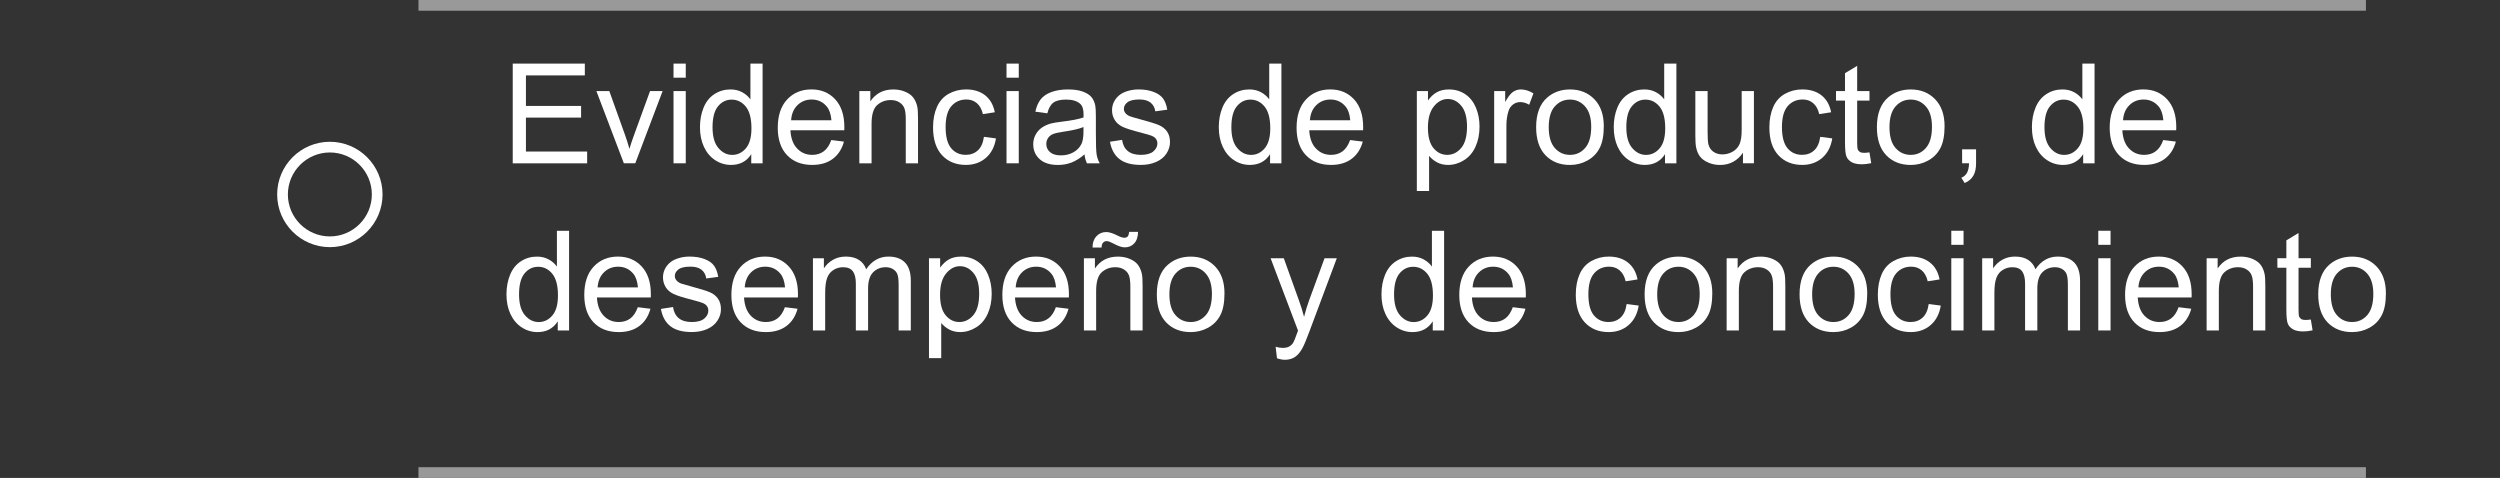 <?xml version="1.0" encoding="utf-8"?>
<!-- Generator: Adobe Illustrator 16.0.0, SVG Export Plug-In . SVG Version: 6.00 Build 0)  -->
<!DOCTYPE svg PUBLIC "-//W3C//DTD SVG 1.1//EN" "http://www.w3.org/Graphics/SVG/1.1/DTD/svg11.dtd">
<svg version="1.1" id="Capa_1" xmlns="http://www.w3.org/2000/svg" xmlns:xlink="http://www.w3.org/1999/xlink" x="0px" y="0px"
	 width="233.32px" height="44.603px" viewBox="0 0 233.32 44.603" enable-background="new 0 0 233.32 44.603" xml:space="preserve">
<rect x="0" y="0" width="233.32" height="44.603" fill="#333333" stroke="none"/>
<g opacity="0.5">
	<rect x="39.055" fill="#FFFFFF" width="181.751" height="1"/>
</g>
<g opacity="0.5">
	<rect x="39.055" y="43.603" fill="#FFFFFF" width="181.751" height="1"/>
</g>
<g>
	<path fill="#FFFFFF" d="M47.852,15.24V5.936h6.729v1.098h-5.497v2.852h5.148v1.092h-5.148v3.166h5.713v1.1h-6.945V15.24z"/>
	<path fill="#FFFFFF" d="M58.224,15.24L55.66,8.5h1.206l1.447,4.037c0.157,0.436,0.3,0.889,0.432,1.357
		c0.102-0.354,0.243-0.783,0.425-1.281L60.667,8.5h1.174l-2.552,6.74H58.224z"/>
	<path fill="#FFFFFF" d="M62.858,7.25V5.936H64V7.25H62.858z M62.858,15.24V8.5H64v6.74H62.858z"/>
	<path fill="#FFFFFF" d="M70.113,15.24v-0.85c-0.427,0.668-1.056,1.002-1.885,1.002c-0.538,0-1.031-0.148-1.482-0.443
		c-0.45-0.297-0.8-0.711-1.047-1.24c-0.248-0.531-0.372-1.143-0.372-1.832c0-0.674,0.112-1.283,0.336-1.83
		c0.224-0.549,0.561-0.969,1.009-1.262c0.449-0.291,0.95-0.438,1.504-0.438c0.406,0,0.768,0.086,1.085,0.256
		c0.317,0.172,0.576,0.396,0.774,0.67V5.936h1.136v9.305H70.113L70.113,15.24z M66.5,11.877c0,0.863,0.182,1.51,0.546,1.936
		c0.364,0.428,0.793,0.643,1.289,0.643c0.5,0,0.923-0.203,1.273-0.611c0.349-0.408,0.523-1.031,0.523-1.869
		c0-0.924-0.178-1.6-0.533-2.031s-0.793-0.648-1.314-0.648c-0.508,0-0.932,0.209-1.273,0.623C66.672,10.33,66.5,10.984,66.5,11.877z
		"/>
	<path fill="#FFFFFF" d="M77.583,13.07l1.181,0.146c-0.186,0.688-0.531,1.225-1.035,1.604c-0.504,0.381-1.147,0.572-1.93,0.572
		c-0.986,0-1.768-0.305-2.345-0.912c-0.578-0.605-0.867-1.459-0.867-2.555c0-1.133,0.292-2.016,0.876-2.641
		c0.584-0.627,1.341-0.939,2.272-0.939c0.901,0,1.638,0.307,2.209,0.92c0.571,0.615,0.857,1.479,0.857,2.59
		c0,0.068-0.002,0.17-0.006,0.305h-5.027c0.042,0.742,0.252,1.311,0.628,1.701c0.376,0.396,0.846,0.592,1.409,0.592
		c0.419,0,0.776-0.109,1.073-0.33C77.176,13.902,77.411,13.553,77.583,13.07z M73.833,11.223h3.764
		c-0.051-0.566-0.195-0.992-0.432-1.275c-0.364-0.439-0.836-0.66-1.416-0.66c-0.525,0-0.966,0.178-1.324,0.527
		C74.069,10.166,73.871,10.635,73.833,11.223z"/>
	<path fill="#FFFFFF" d="M80.2,15.24V8.5h1.028v0.959c0.495-0.74,1.21-1.111,2.146-1.111c0.406,0,0.78,0.074,1.12,0.219
		c0.341,0.146,0.596,0.338,0.765,0.574c0.169,0.238,0.288,0.52,0.355,0.846c0.042,0.211,0.063,0.582,0.063,1.109v4.146h-1.143
		v-4.102c0-0.465-0.044-0.813-0.133-1.043c-0.089-0.232-0.247-0.416-0.473-0.553c-0.227-0.139-0.492-0.207-0.797-0.207
		c-0.487,0-0.907,0.154-1.26,0.463c-0.354,0.311-0.53,0.896-0.53,1.76v3.682H80.2V15.24z"/>
	<path fill="#FFFFFF" d="M91.828,12.771l1.124,0.146c-0.123,0.773-0.437,1.381-0.943,1.818c-0.505,0.438-1.126,0.656-1.863,0.656
		c-0.922,0-1.664-0.301-2.225-0.904s-0.841-1.467-0.841-2.592c0-0.729,0.121-1.365,0.362-1.912c0.241-0.545,0.608-0.955,1.101-1.229
		c0.493-0.271,1.03-0.408,1.609-0.408c0.732,0,1.331,0.186,1.796,0.555c0.465,0.371,0.764,0.896,0.895,1.578l-1.111,0.172
		c-0.106-0.453-0.293-0.795-0.562-1.021c-0.269-0.23-0.593-0.344-0.974-0.344c-0.576,0-1.043,0.205-1.403,0.619
		c-0.36,0.412-0.54,1.064-0.54,1.957c0,0.906,0.173,1.564,0.521,1.975c0.347,0.412,0.8,0.615,1.358,0.615
		c0.449,0,0.823-0.137,1.124-0.412C91.557,13.768,91.748,13.344,91.828,12.771z"/>
	<path fill="#FFFFFF" d="M93.936,7.25V5.936h1.143V7.25H93.936z M93.936,15.24V8.5h1.143v6.74H93.936z"/>
	<path fill="#FFFFFF" d="M101.217,14.41c-0.423,0.359-0.831,0.613-1.222,0.762c-0.391,0.146-0.811,0.223-1.26,0.223
		c-0.741,0-1.31-0.182-1.708-0.543s-0.597-0.824-0.597-1.387c0-0.33,0.075-0.633,0.225-0.904c0.15-0.273,0.347-0.492,0.591-0.658
		c0.243-0.164,0.517-0.289,0.822-0.375c0.224-0.059,0.563-0.115,1.016-0.17c0.922-0.111,1.602-0.242,2.038-0.395
		c0.004-0.156,0.006-0.256,0.006-0.299c0-0.465-0.108-0.793-0.324-0.982c-0.292-0.258-0.726-0.389-1.301-0.389
		c-0.538,0-0.934,0.096-1.19,0.283c-0.256,0.188-0.446,0.521-0.568,1l-1.117-0.152c0.102-0.479,0.269-0.865,0.501-1.158
		c0.232-0.295,0.569-0.521,1.009-0.68s0.95-0.238,1.53-0.238c0.576,0,1.043,0.068,1.403,0.203c0.36,0.137,0.624,0.307,0.793,0.512
		s0.288,0.465,0.355,0.777c0.038,0.193,0.057,0.545,0.057,1.053v1.523c0,1.063,0.024,1.734,0.073,2.016
		c0.048,0.281,0.145,0.553,0.289,0.811h-1.193C101.326,15.004,101.25,14.727,101.217,14.41z M101.121,11.857
		c-0.415,0.17-1.037,0.314-1.866,0.434c-0.47,0.066-0.802,0.145-0.997,0.229c-0.195,0.084-0.345,0.209-0.451,0.371
		c-0.106,0.164-0.159,0.344-0.159,0.543c0,0.305,0.115,0.559,0.346,0.762c0.23,0.203,0.568,0.305,1.012,0.305
		c0.44,0,0.832-0.096,1.174-0.287c0.342-0.193,0.595-0.457,0.755-0.791c0.123-0.26,0.184-0.641,0.184-1.143v-0.422H101.121z"/>
	<path fill="#FFFFFF" d="M103.591,13.229l1.13-0.178c0.063,0.453,0.24,0.801,0.53,1.041c0.29,0.242,0.695,0.361,1.216,0.361
		c0.525,0,0.914-0.105,1.168-0.318c0.254-0.215,0.381-0.465,0.381-0.754c0-0.258-0.112-0.461-0.336-0.609
		c-0.157-0.102-0.546-0.229-1.168-0.387c-0.838-0.211-1.418-0.395-1.743-0.549c-0.323-0.154-0.569-0.367-0.736-0.643
		c-0.167-0.271-0.25-0.574-0.25-0.902c0-0.303,0.069-0.58,0.207-0.836c0.137-0.256,0.325-0.469,0.562-0.639
		c0.178-0.131,0.42-0.242,0.727-0.332c0.307-0.092,0.636-0.137,0.987-0.137c0.529,0,0.993,0.076,1.394,0.229
		c0.399,0.152,0.695,0.357,0.885,0.619c0.19,0.26,0.322,0.607,0.394,1.043l-1.117,0.152c-0.051-0.346-0.198-0.617-0.441-0.813
		c-0.244-0.193-0.587-0.293-1.032-0.293c-0.525,0-0.899,0.088-1.124,0.262c-0.224,0.174-0.336,0.377-0.336,0.607
		c0,0.148,0.046,0.283,0.14,0.4c0.093,0.123,0.239,0.225,0.438,0.305c0.114,0.043,0.451,0.141,1.009,0.293
		c0.808,0.215,1.372,0.393,1.692,0.529c0.319,0.139,0.57,0.338,0.752,0.6c0.182,0.264,0.273,0.588,0.273,0.979
		c0,0.381-0.111,0.74-0.333,1.076c-0.222,0.336-0.542,0.598-0.961,0.779c-0.419,0.186-0.893,0.277-1.422,0.277
		c-0.876,0-1.543-0.182-2.002-0.547C104.011,14.484,103.718,13.943,103.591,13.229z"/>
	<path fill="#FFFFFF" d="M118.533,15.24v-0.85c-0.427,0.668-1.057,1.002-1.885,1.002c-0.538,0-1.031-0.148-1.482-0.443
		c-0.45-0.297-0.8-0.711-1.047-1.24c-0.248-0.531-0.372-1.143-0.372-1.832c0-0.674,0.112-1.283,0.336-1.83
		c0.224-0.549,0.561-0.969,1.009-1.262c0.449-0.291,0.95-0.438,1.504-0.438c0.406,0,0.768,0.086,1.085,0.256
		c0.316,0.172,0.576,0.396,0.773,0.67V5.936h1.137v9.305H118.533L118.533,15.24z M114.921,11.877c0,0.863,0.182,1.51,0.546,1.936
		c0.364,0.428,0.793,0.643,1.289,0.643c0.5,0,0.923-0.203,1.273-0.611c0.349-0.408,0.523-1.031,0.523-1.869
		c0-0.924-0.179-1.6-0.533-2.031c-0.355-0.432-0.793-0.648-1.314-0.648c-0.508,0-0.932,0.209-1.273,0.623
		C115.092,10.33,114.921,10.984,114.921,11.877z"/>
	<path fill="#FFFFFF" d="M126.003,13.07l1.182,0.146c-0.187,0.688-0.531,1.225-1.035,1.604c-0.504,0.381-1.147,0.572-1.93,0.572
		c-0.986,0-1.769-0.305-2.346-0.912c-0.578-0.605-0.867-1.459-0.867-2.555c0-1.133,0.293-2.016,0.877-2.641
		c0.584-0.627,1.34-0.939,2.271-0.939c0.9,0,1.638,0.307,2.209,0.92c0.57,0.615,0.857,1.479,0.857,2.59
		c0,0.068-0.002,0.17-0.006,0.305h-5.027c0.042,0.742,0.252,1.311,0.628,1.701c0.376,0.396,0.846,0.592,1.409,0.592
		c0.418,0,0.775-0.109,1.072-0.33S125.831,13.553,126.003,13.07z M122.252,11.223h3.765c-0.051-0.566-0.195-0.992-0.433-1.275
		c-0.364-0.439-0.836-0.66-1.416-0.66c-0.524,0-0.966,0.178-1.323,0.527C122.489,10.166,122.291,10.635,122.252,11.223z"/>
	<path fill="#FFFFFF" d="M132.231,17.824V8.5h1.04v0.877c0.246-0.344,0.522-0.602,0.832-0.771c0.31-0.172,0.685-0.258,1.123-0.258
		c0.576,0,1.084,0.148,1.523,0.445c0.439,0.295,0.771,0.713,0.996,1.254c0.225,0.539,0.337,1.131,0.337,1.773
		c0,0.689-0.124,1.311-0.372,1.861c-0.246,0.553-0.605,0.977-1.078,1.27c-0.473,0.295-0.969,0.441-1.488,0.441
		c-0.381,0-0.723-0.08-1.024-0.24c-0.302-0.162-0.551-0.365-0.746-0.609v3.281H132.231z M133.265,11.908
		c0,0.867,0.177,1.51,0.526,1.924c0.351,0.414,0.776,0.621,1.276,0.621c0.508,0,0.941-0.215,1.305-0.645
		c0.361-0.43,0.542-1.094,0.542-1.996c0-0.859-0.177-1.502-0.53-1.93c-0.353-0.428-0.774-0.643-1.266-0.643
		c-0.486,0-0.918,0.229-1.293,0.684C133.454,10.381,133.265,11.041,133.265,11.908z"/>
	<path fill="#FFFFFF" d="M139.448,15.24V8.5h1.028v1.021c0.263-0.479,0.505-0.793,0.728-0.945c0.224-0.152,0.468-0.229,0.731-0.229
		c0.387,0,0.777,0.123,1.176,0.367l-0.395,1.061c-0.279-0.164-0.559-0.248-0.838-0.248c-0.25,0-0.475,0.076-0.673,0.227
		s-0.341,0.357-0.425,0.625c-0.127,0.406-0.191,0.852-0.191,1.334v3.527H139.448z"/>
	<path fill="#FFFFFF" d="M143.365,11.871c0-1.248,0.348-2.174,1.041-2.773c0.579-0.5,1.286-0.75,2.12-0.75
		c0.927,0,1.684,0.305,2.272,0.912c0.588,0.605,0.881,1.445,0.881,2.516c0,0.867-0.129,1.551-0.391,2.047
		c-0.26,0.498-0.639,0.885-1.135,1.158c-0.498,0.275-1.041,0.414-1.629,0.414c-0.943,0-1.707-0.303-2.289-0.908
		C143.656,13.881,143.365,13.01,143.365,11.871z M144.54,11.871c0,0.863,0.188,1.51,0.563,1.938c0.377,0.43,0.852,0.645,1.423,0.645
		c0.565,0,1.039-0.215,1.416-0.646c0.376-0.432,0.563-1.09,0.563-1.975c0-0.832-0.188-1.465-0.568-1.895
		c-0.379-0.43-0.85-0.645-1.411-0.645c-0.571,0-1.045,0.213-1.423,0.641C144.726,10.361,144.54,11.008,144.54,11.871z"/>
	<path fill="#FFFFFF" d="M155.392,15.24v-0.85c-0.426,0.668-1.055,1.002-1.885,1.002c-0.537,0-1.031-0.148-1.481-0.443
		c-0.451-0.297-0.8-0.711-1.048-1.24c-0.247-0.531-0.37-1.143-0.37-1.832c0-0.674,0.11-1.283,0.336-1.83
		c0.225-0.549,0.562-0.969,1.01-1.262c0.448-0.291,0.949-0.438,1.504-0.438c0.406,0,0.769,0.086,1.086,0.256
		c0.316,0.172,0.575,0.396,0.773,0.67V5.936h1.137v9.305H155.392L155.392,15.24z M151.782,11.877c0,0.863,0.183,1.51,0.546,1.936
		c0.364,0.428,0.794,0.643,1.288,0.643c0.5,0,0.924-0.203,1.272-0.611c0.35-0.408,0.523-1.031,0.523-1.869
		c0-0.924-0.178-1.6-0.533-2.031c-0.354-0.432-0.793-0.648-1.313-0.648c-0.509,0-0.933,0.209-1.271,0.623
		C151.952,10.33,151.782,10.984,151.782,11.877z"/>
	<path fill="#FFFFFF" d="M162.668,15.24v-0.988c-0.524,0.762-1.237,1.143-2.14,1.143c-0.396,0-0.77-0.076-1.114-0.229
		s-0.601-0.346-0.769-0.574c-0.168-0.23-0.284-0.516-0.353-0.85c-0.046-0.225-0.069-0.58-0.069-1.064V8.5h1.144v3.738
		c0,0.598,0.022,0.998,0.069,1.207c0.07,0.299,0.224,0.535,0.457,0.707c0.232,0.172,0.521,0.258,0.863,0.258
		c0.342,0,0.664-0.088,0.965-0.264c0.3-0.176,0.513-0.416,0.638-0.719s0.188-0.74,0.188-1.316V8.5h1.143v6.74H162.668z"/>
	<path fill="#FFFFFF" d="M169.88,12.771l1.122,0.146c-0.122,0.773-0.438,1.381-0.942,1.818c-0.506,0.438-1.127,0.656-1.862,0.656
		c-0.923,0-1.664-0.301-2.226-0.904s-0.84-1.467-0.84-2.592c0-0.729,0.119-1.365,0.36-1.912c0.241-0.545,0.608-0.955,1.103-1.229
		c0.492-0.271,1.028-0.408,1.608-0.408c0.731,0,1.33,0.186,1.796,0.555c0.467,0.371,0.764,0.896,0.896,1.578l-1.111,0.172
		c-0.105-0.453-0.293-0.795-0.563-1.021c-0.269-0.23-0.594-0.344-0.975-0.344c-0.574,0-1.043,0.205-1.402,0.619
		c-0.359,0.412-0.539,1.064-0.539,1.957c0,0.906,0.174,1.564,0.521,1.975c0.347,0.412,0.8,0.615,1.358,0.615
		c0.449,0,0.822-0.137,1.123-0.412C169.608,13.768,169.798,13.344,169.88,12.771z"/>
	<path fill="#FFFFFF" d="M174.474,14.219l0.164,1.01c-0.32,0.068-0.608,0.104-0.862,0.104c-0.414,0-0.736-0.066-0.966-0.197
		c-0.229-0.131-0.389-0.303-0.481-0.518s-0.139-0.664-0.139-1.35V9.389h-0.839V8.5h0.839V6.83l1.136-0.686V8.5h1.148v0.889h-1.148
		v3.939c0,0.326,0.021,0.537,0.061,0.631c0.041,0.092,0.105,0.166,0.196,0.223c0.093,0.055,0.222,0.082,0.392,0.082
		C174.099,14.264,174.267,14.25,174.474,14.219z"/>
	<path fill="#FFFFFF" d="M175.167,11.871c0-1.248,0.349-2.174,1.041-2.773c0.58-0.5,1.287-0.75,2.12-0.75
		c0.928,0,1.686,0.305,2.271,0.912c0.588,0.605,0.884,1.445,0.884,2.516c0,0.867-0.132,1.551-0.392,2.047
		c-0.26,0.498-0.639,0.885-1.137,1.158c-0.497,0.275-1.039,0.414-1.628,0.414c-0.944,0-1.706-0.303-2.288-0.908
		C175.458,13.881,175.167,13.01,175.167,11.871z M176.341,11.871c0,0.863,0.188,1.51,0.564,1.938
		c0.376,0.43,0.852,0.645,1.422,0.645c0.566,0,1.039-0.215,1.415-0.646c0.377-0.432,0.565-1.09,0.565-1.975
		c0-0.832-0.189-1.465-0.567-1.895c-0.379-0.43-0.851-0.645-1.413-0.645c-0.57,0-1.046,0.213-1.422,0.641
		S176.341,11.008,176.341,11.871z"/>
	<path fill="#FFFFFF" d="M183.12,15.24v-1.301h1.302v1.301c0,0.48-0.084,0.865-0.254,1.158c-0.169,0.295-0.438,0.521-0.806,0.684
		l-0.318-0.488c0.242-0.105,0.421-0.262,0.533-0.467c0.115-0.205,0.179-0.5,0.19-0.887H183.12z"/>
	<path fill="#FFFFFF" d="M194.418,15.24v-0.85c-0.427,0.668-1.055,1.002-1.885,1.002c-0.537,0-1.031-0.148-1.481-0.443
		c-0.451-0.297-0.799-0.711-1.047-1.24c-0.248-0.531-0.371-1.143-0.371-1.832c0-0.674,0.11-1.283,0.336-1.83
		c0.225-0.549,0.561-0.969,1.01-1.262c0.447-0.291,0.949-0.438,1.504-0.438c0.406,0,0.768,0.086,1.086,0.256
		c0.316,0.172,0.574,0.396,0.773,0.67V5.936h1.137v9.305H194.418L194.418,15.24z M190.806,11.877c0,0.863,0.183,1.51,0.547,1.936
		c0.363,0.428,0.794,0.643,1.287,0.643c0.5,0,0.925-0.203,1.273-0.611c0.35-0.408,0.523-1.031,0.523-1.869
		c0-0.924-0.178-1.6-0.533-2.031s-0.793-0.648-1.314-0.648c-0.508,0-0.932,0.209-1.271,0.623
		C190.976,10.33,190.806,10.984,190.806,11.877z"/>
	<path fill="#FFFFFF" d="M201.89,13.07l1.181,0.146c-0.187,0.688-0.531,1.225-1.035,1.604c-0.503,0.381-1.146,0.572-1.93,0.572
		c-0.985,0-1.769-0.305-2.347-0.912c-0.576-0.605-0.865-1.459-0.865-2.555c0-1.133,0.291-2.016,0.875-2.641
		c0.584-0.627,1.343-0.939,2.273-0.939c0.9,0,1.637,0.307,2.209,0.92c0.57,0.615,0.856,1.479,0.856,2.59
		c0,0.068-0.002,0.17-0.007,0.305h-5.027c0.043,0.742,0.252,1.311,0.629,1.701c0.377,0.396,0.846,0.592,1.409,0.592
		c0.419,0,0.776-0.109,1.073-0.33C201.482,13.904,201.718,13.553,201.89,13.07z M198.138,11.223h3.765
		c-0.052-0.566-0.195-0.992-0.433-1.275c-0.362-0.439-0.836-0.66-1.416-0.66c-0.523,0-0.965,0.178-1.321,0.527
		C198.375,10.166,198.177,10.635,198.138,11.223z"/>
	<path fill="#FFFFFF" d="M52.054,30.841V29.99c-0.427,0.67-1.056,1.004-1.885,1.004c-0.538,0-1.032-0.148-1.482-0.443
		c-0.451-0.297-0.8-0.711-1.048-1.242c-0.247-0.531-0.371-1.141-0.371-1.83c0-0.674,0.112-1.283,0.336-1.832
		c0.224-0.547,0.561-0.969,1.009-1.26c0.449-0.293,0.95-0.438,1.504-0.438c0.406,0,0.768,0.086,1.085,0.258s0.576,0.395,0.774,0.67
		v-3.34h1.136v9.307h-1.058V30.841z M48.442,27.478c0,0.863,0.182,1.508,0.546,1.938c0.364,0.426,0.793,0.641,1.289,0.641
		c0.5,0,0.924-0.205,1.272-0.613c0.35-0.408,0.524-1.031,0.524-1.869c0-0.922-0.178-1.6-0.533-2.031s-0.793-0.646-1.314-0.646
		c-0.508,0-0.932,0.207-1.272,0.621C48.613,25.931,48.442,26.585,48.442,27.478z"/>
	<path fill="#FFFFFF" d="M59.525,28.671l1.181,0.145c-0.186,0.691-0.531,1.227-1.035,1.607c-0.504,0.379-1.147,0.57-1.93,0.57
		c-0.986,0-1.768-0.305-2.346-0.91c-0.577-0.607-0.866-1.459-0.866-2.557c0-1.133,0.292-2.014,0.876-2.641
		c0.584-0.625,1.341-0.939,2.272-0.939c0.901,0,1.638,0.309,2.209,0.922s0.857,1.477,0.857,2.59c0,0.066-0.002,0.17-0.006,0.305
		h-5.027c0.042,0.74,0.252,1.307,0.628,1.701c0.376,0.393,0.846,0.59,1.409,0.59c0.419,0,0.776-0.109,1.073-0.33
		C59.117,29.505,59.352,29.152,59.525,28.671z M55.774,26.824h3.764c-0.051-0.566-0.195-0.992-0.432-1.275
		c-0.364-0.441-0.836-0.66-1.416-0.66c-0.525,0-0.966,0.176-1.323,0.525C56.01,25.765,55.812,26.234,55.774,26.824z"/>
	<path fill="#FFFFFF" d="M61.683,28.83l1.13-0.178c0.063,0.451,0.24,0.799,0.53,1.041c0.29,0.24,0.695,0.361,1.216,0.361
		c0.525,0,0.914-0.107,1.168-0.32c0.254-0.215,0.381-0.465,0.381-0.752c0-0.26-0.112-0.463-0.336-0.609
		c-0.157-0.102-0.546-0.23-1.168-0.389c-0.838-0.211-1.418-0.395-1.743-0.549c-0.323-0.154-0.569-0.367-0.736-0.641
		s-0.25-0.574-0.25-0.904c0-0.301,0.069-0.58,0.207-0.836c0.137-0.256,0.325-0.469,0.562-0.637c0.178-0.133,0.42-0.242,0.727-0.334
		s0.636-0.137,0.987-0.137c0.529,0,0.993,0.076,1.394,0.229c0.399,0.152,0.695,0.357,0.885,0.619c0.19,0.26,0.322,0.607,0.394,1.045
		l-1.117,0.15c-0.051-0.346-0.198-0.617-0.441-0.813c-0.244-0.193-0.587-0.291-1.032-0.291c-0.525,0-0.899,0.086-1.124,0.26
		c-0.224,0.174-0.336,0.377-0.336,0.609c0,0.146,0.046,0.281,0.14,0.398c0.093,0.123,0.239,0.227,0.438,0.307
		c0.114,0.041,0.451,0.139,1.009,0.291c0.808,0.217,1.372,0.393,1.692,0.529c0.319,0.139,0.57,0.338,0.752,0.602
		c0.182,0.262,0.273,0.588,0.273,0.977c0,0.381-0.111,0.74-0.333,1.076s-0.542,0.598-0.961,0.781s-0.893,0.275-1.422,0.275
		c-0.876,0-1.543-0.182-2.002-0.547C62.103,30.083,61.81,29.544,61.683,28.83z"/>
	<path fill="#FFFFFF" d="M73.255,28.671l1.181,0.145c-0.186,0.691-0.531,1.227-1.035,1.607c-0.504,0.379-1.147,0.57-1.93,0.57
		c-0.986,0-1.768-0.305-2.345-0.91c-0.578-0.607-0.867-1.459-0.867-2.557c0-1.133,0.292-2.014,0.876-2.641
		c0.584-0.625,1.341-0.939,2.272-0.939c0.901,0,1.638,0.309,2.209,0.922s0.857,1.477,0.857,2.59c0,0.066-0.002,0.17-0.006,0.305
		H69.44c0.042,0.74,0.252,1.307,0.628,1.701c0.376,0.393,0.846,0.59,1.409,0.59c0.419,0,0.776-0.109,1.073-0.33
		C72.847,29.505,73.082,29.152,73.255,28.671z M69.504,26.824h3.764c-0.051-0.566-0.195-0.992-0.432-1.275
		c-0.364-0.441-0.836-0.66-1.416-0.66c-0.525,0-0.966,0.176-1.324,0.525C69.74,25.765,69.542,26.234,69.504,26.824z"/>
	<path fill="#FFFFFF" d="M75.87,30.841v-6.74h1.022v0.945c0.211-0.33,0.493-0.596,0.844-0.797s0.751-0.303,1.2-0.303
		c0.5,0,0.909,0.105,1.228,0.313c0.32,0.207,0.545,0.498,0.676,0.869c0.533-0.787,1.227-1.182,2.082-1.182
		c0.668,0,1.183,0.188,1.542,0.557c0.359,0.371,0.54,0.939,0.54,1.711v4.627h-1.136v-4.246c0-0.457-0.037-0.785-0.111-0.986
		c-0.074-0.201-0.208-0.363-0.403-0.484c-0.195-0.123-0.423-0.186-0.686-0.186c-0.474,0-0.868,0.156-1.181,0.473
		s-0.47,0.82-0.47,1.516v3.916h-1.143v-4.381c0-0.508-0.093-0.889-0.279-1.143s-0.491-0.381-0.914-0.381
		c-0.322,0-0.619,0.084-0.892,0.254c-0.272,0.168-0.471,0.416-0.593,0.742c-0.123,0.326-0.184,0.795-0.184,1.408v3.498H75.87z"/>
	<path fill="#FFFFFF" d="M86.7,33.425v-9.324h1.041v0.875c0.246-0.342,0.522-0.6,0.832-0.77c0.309-0.172,0.684-0.258,1.124-0.258
		c0.576,0,1.083,0.148,1.523,0.443c0.44,0.297,0.772,0.715,0.997,1.254c0.224,0.539,0.336,1.131,0.336,1.773
		c0,0.689-0.124,1.313-0.371,1.863c-0.248,0.553-0.607,0.977-1.079,1.27c-0.472,0.295-0.968,0.441-1.489,0.441
		c-0.381,0-0.723-0.08-1.025-0.24c-0.303-0.162-0.551-0.365-0.746-0.609v3.281H86.7L86.7,33.425z M87.734,27.509
		c0,0.867,0.176,1.508,0.527,1.924c0.351,0.414,0.776,0.621,1.276,0.621c0.508,0,0.943-0.215,1.304-0.645
		c0.362-0.43,0.543-1.096,0.543-1.996c0-0.859-0.177-1.502-0.53-1.93s-0.775-0.641-1.266-0.641c-0.487,0-0.917,0.227-1.292,0.682
		S87.734,26.642,87.734,27.509z"/>
	<path fill="#FFFFFF" d="M98.543,28.671l1.181,0.145c-0.186,0.691-0.531,1.227-1.035,1.607c-0.504,0.379-1.147,0.57-1.93,0.57
		c-0.986,0-1.768-0.305-2.345-0.91c-0.578-0.607-0.867-1.459-0.867-2.557c0-1.133,0.292-2.014,0.876-2.641
		c0.584-0.625,1.341-0.939,2.272-0.939c0.901,0,1.638,0.309,2.209,0.922c0.571,0.613,0.857,1.477,0.857,2.59
		c0,0.066-0.002,0.17-0.006,0.305h-5.027c0.042,0.74,0.252,1.307,0.628,1.701c0.376,0.393,0.846,0.59,1.409,0.59
		c0.419,0,0.776-0.109,1.073-0.33C98.136,29.505,98.371,29.152,98.543,28.671z M94.792,26.824h3.764
		c-0.051-0.566-0.195-0.992-0.432-1.275c-0.364-0.441-0.836-0.66-1.416-0.66c-0.525,0-0.966,0.176-1.324,0.525
		C95.029,25.765,94.831,26.234,94.792,26.824z"/>
	<path fill="#FFFFFF" d="M101.159,30.841v-6.74h1.028v0.957c0.495-0.74,1.21-1.109,2.146-1.109c0.406,0,0.78,0.072,1.12,0.219
		c0.341,0.146,0.596,0.338,0.765,0.574s0.288,0.52,0.355,0.846c0.042,0.211,0.063,0.582,0.063,1.109v4.146h-1.143v-4.102
		c0-0.467-0.044-0.813-0.133-1.045c-0.089-0.23-0.247-0.414-0.473-0.553c-0.227-0.137-0.492-0.205-0.797-0.205
		c-0.487,0-0.907,0.154-1.26,0.463c-0.354,0.311-0.53,0.896-0.53,1.758v3.684h-1.141V30.841z M101.966,23.103
		c-0.004-0.438,0.116-0.791,0.362-1.053c0.241-0.264,0.55-0.395,0.927-0.395c0.262,0,0.62,0.115,1.073,0.344
		c0.25,0.127,0.449,0.189,0.597,0.189c0.135,0,0.239-0.037,0.311-0.111c0.072-0.072,0.123-0.221,0.152-0.439h0.825
		c-0.013,0.48-0.134,0.844-0.365,1.084c-0.23,0.242-0.523,0.363-0.879,0.363c-0.267,0-0.618-0.119-1.054-0.355
		c-0.284-0.152-0.491-0.229-0.622-0.229c-0.144,0-0.26,0.051-0.349,0.15c-0.093,0.104-0.138,0.252-0.133,0.451H101.966
		L101.966,23.103z"/>
	<path fill="#FFFFFF" d="M107.964,27.47c0-1.248,0.347-2.172,1.041-2.773c0.58-0.498,1.287-0.748,2.12-0.748
		c0.927,0,1.684,0.305,2.272,0.91c0.588,0.607,0.882,1.447,0.882,2.518c0,0.867-0.13,1.551-0.39,2.047
		c-0.261,0.498-0.639,0.885-1.137,1.16c-0.497,0.273-1.04,0.41-1.628,0.41c-0.944,0-1.707-0.303-2.288-0.906
		C108.255,29.482,107.964,28.609,107.964,27.47z M109.138,27.47c0,0.863,0.188,1.51,0.565,1.939s0.851,0.645,1.422,0.645
		c0.567,0,1.039-0.215,1.416-0.646s0.565-1.09,0.565-1.975c0-0.834-0.189-1.465-0.568-1.896c-0.378-0.43-0.849-0.643-1.412-0.643
		c-0.571,0-1.045,0.213-1.422,0.641S109.138,26.607,109.138,27.47z"/>
	<path fill="#FFFFFF" d="M119.179,33.437l-0.127-1.072c0.25,0.068,0.469,0.104,0.654,0.104c0.254,0,0.457-0.043,0.609-0.127
		c0.152-0.086,0.277-0.203,0.375-0.355c0.072-0.113,0.188-0.396,0.349-0.852c0.021-0.063,0.056-0.156,0.103-0.279l-2.559-6.754
		h1.231l1.403,3.904c0.182,0.496,0.344,1.016,0.488,1.563c0.131-0.525,0.288-1.037,0.471-1.537l1.44-3.93h1.144l-2.564,6.855
		c-0.275,0.74-0.489,1.252-0.641,1.529c-0.203,0.377-0.437,0.652-0.698,0.828c-0.263,0.176-0.576,0.264-0.939,0.264
		C119.697,33.578,119.451,33.531,119.179,33.437z"/>
	<path fill="#FFFFFF" d="M133.716,30.841V29.99c-0.427,0.67-1.056,1.004-1.886,1.004c-0.537,0-1.03-0.148-1.481-0.443
		c-0.45-0.297-0.801-0.711-1.047-1.242c-0.248-0.531-0.373-1.141-0.373-1.83c0-0.674,0.112-1.283,0.336-1.832
		c0.225-0.547,0.562-0.969,1.01-1.26c0.449-0.293,0.949-0.438,1.504-0.438c0.406,0,0.77,0.086,1.086,0.258s0.576,0.395,0.773,0.67
		v-3.34h1.137v9.307h-1.059V30.841z M130.105,27.478c0,0.863,0.182,1.508,0.546,1.938c0.364,0.426,0.793,0.641,1.289,0.641
		c0.499,0,0.923-0.205,1.272-0.613c0.348-0.408,0.522-1.031,0.522-1.869c0-0.922-0.179-1.6-0.533-2.031s-0.793-0.646-1.313-0.646
		c-0.508,0-0.933,0.207-1.272,0.621C130.275,25.931,130.105,26.585,130.105,27.478z"/>
	<path fill="#FFFFFF" d="M141.187,28.671l1.181,0.145c-0.187,0.691-0.53,1.227-1.034,1.607c-0.503,0.379-1.146,0.57-1.93,0.57
		c-0.985,0-1.77-0.305-2.346-0.91c-0.577-0.607-0.866-1.459-0.866-2.557c0-1.133,0.292-2.014,0.876-2.641
		c0.584-0.625,1.341-0.939,2.271-0.939c0.901,0,1.639,0.309,2.209,0.922c0.571,0.613,0.857,1.477,0.857,2.59
		c0,0.066-0.002,0.17-0.007,0.305h-5.027c0.042,0.74,0.252,1.307,0.628,1.701c0.377,0.393,0.848,0.59,1.41,0.59
		c0.418,0,0.775-0.109,1.072-0.33C140.779,29.505,141.013,29.152,141.187,28.671z M137.435,26.824h3.765
		c-0.051-0.566-0.194-0.992-0.433-1.275c-0.362-0.441-0.836-0.66-1.414-0.66c-0.524,0-0.967,0.176-1.323,0.525
		C137.673,25.765,137.474,26.234,137.435,26.824z"/>
	<path fill="#FFFFFF" d="M151.812,28.373l1.125,0.146c-0.122,0.773-0.438,1.381-0.942,1.818c-0.506,0.438-1.127,0.656-1.862,0.656
		c-0.923,0-1.664-0.303-2.226-0.904c-0.562-0.604-0.842-1.469-0.842-2.594c0-0.729,0.12-1.363,0.362-1.91
		c0.24-0.545,0.607-0.955,1.101-1.229c0.493-0.271,1.03-0.41,1.608-0.41c0.732,0,1.332,0.188,1.797,0.557
		c0.466,0.371,0.765,0.896,0.896,1.576l-1.11,0.172c-0.105-0.451-0.293-0.793-0.562-1.021c-0.271-0.229-0.595-0.342-0.976-0.342
		c-0.575,0-1.043,0.205-1.401,0.619c-0.36,0.412-0.54,1.064-0.54,1.957c0,0.904,0.173,1.563,0.521,1.975
		c0.348,0.41,0.799,0.615,1.357,0.615c0.448,0,0.823-0.137,1.124-0.412C151.542,29.367,151.733,28.943,151.812,28.373z"/>
	<path fill="#FFFFFF" d="M153.489,27.47c0-1.248,0.349-2.172,1.041-2.773c0.58-0.498,1.287-0.748,2.121-0.748
		c0.926,0,1.684,0.305,2.271,0.91c0.59,0.607,0.883,1.447,0.883,2.518c0,0.867-0.131,1.551-0.391,2.047
		c-0.26,0.498-0.639,0.885-1.137,1.16c-0.496,0.273-1.039,0.41-1.627,0.41c-0.944,0-1.707-0.303-2.289-0.906
		C153.78,29.482,153.489,28.609,153.489,27.47z M154.664,27.47c0,0.863,0.188,1.51,0.564,1.939s0.851,0.645,1.423,0.645
		c0.565,0,1.039-0.215,1.415-0.646s0.564-1.09,0.564-1.975c0-0.834-0.188-1.465-0.568-1.896c-0.379-0.43-0.85-0.643-1.411-0.643
		c-0.572,0-1.046,0.213-1.423,0.641S154.664,26.607,154.664,27.47z"/>
	<path fill="#FFFFFF" d="M161.144,30.841v-6.74h1.027v0.957c0.496-0.74,1.211-1.109,2.146-1.109c0.406,0,0.779,0.072,1.119,0.219
		c0.342,0.146,0.596,0.338,0.766,0.574s0.287,0.52,0.355,0.846c0.043,0.211,0.063,0.582,0.063,1.109v4.146h-1.143v-4.102
		c0-0.467-0.045-0.813-0.135-1.045c-0.088-0.229-0.246-0.414-0.473-0.553c-0.227-0.137-0.492-0.205-0.797-0.205
		c-0.486,0-0.906,0.154-1.26,0.463c-0.354,0.311-0.529,0.896-0.529,1.758v3.684h-1.141V30.841z"/>
	<path fill="#FFFFFF" d="M167.95,27.47c0-1.248,0.347-2.172,1.041-2.773c0.579-0.498,1.286-0.748,2.119-0.748
		c0.928,0,1.685,0.305,2.272,0.91c0.588,0.607,0.883,1.447,0.883,2.518c0,0.867-0.131,1.551-0.391,2.047
		c-0.262,0.498-0.64,0.885-1.137,1.16c-0.498,0.273-1.04,0.41-1.629,0.41c-0.943,0-1.706-0.303-2.287-0.906
		C168.241,29.482,167.95,28.609,167.95,27.47z M169.124,27.47c0,0.863,0.188,1.51,0.563,1.939c0.378,0.43,0.853,0.645,1.423,0.645
		c0.567,0,1.039-0.215,1.416-0.646s0.563-1.09,0.563-1.975c0-0.834-0.188-1.465-0.568-1.896c-0.377-0.43-0.848-0.643-1.411-0.643
		c-0.57,0-1.045,0.213-1.423,0.641C169.312,25.962,169.124,26.607,169.124,27.47z"/>
	<path fill="#FFFFFF" d="M180.003,28.373l1.124,0.146c-0.122,0.773-0.438,1.381-0.942,1.818c-0.506,0.438-1.127,0.656-1.863,0.656
		c-0.922,0-1.664-0.303-2.225-0.904c-0.562-0.604-0.842-1.469-0.842-2.594c0-0.729,0.12-1.363,0.362-1.91
		c0.24-0.545,0.606-0.955,1.103-1.229c0.491-0.271,1.028-0.41,1.607-0.41c0.73,0,1.331,0.188,1.796,0.557
		c0.466,0.371,0.765,0.896,0.896,1.576l-1.109,0.172c-0.105-0.451-0.293-0.793-0.563-1.021s-0.595-0.342-0.976-0.342
		c-0.575,0-1.043,0.205-1.401,0.619c-0.359,0.412-0.539,1.064-0.539,1.957c0,0.904,0.172,1.563,0.52,1.975
		c0.348,0.41,0.801,0.615,1.359,0.615c0.447,0,0.822-0.137,1.123-0.412C179.733,29.367,179.923,28.943,180.003,28.373z"/>
	<path fill="#FFFFFF" d="M182.111,22.849v-1.313h1.143v1.313H182.111z M182.111,30.841v-6.74h1.143v6.74H182.111z"/>
	<path fill="#FFFFFF" d="M184.993,30.841v-6.74h1.021v0.945c0.213-0.33,0.494-0.596,0.846-0.797
		c0.351-0.201,0.751-0.303,1.199-0.303c0.5,0,0.908,0.105,1.229,0.313c0.318,0.207,0.544,0.498,0.677,0.869
		c0.532-0.787,1.227-1.182,2.082-1.182c0.668,0,1.182,0.188,1.541,0.557c0.36,0.371,0.54,0.939,0.54,1.711v4.627h-1.137v-4.246
		c0-0.457-0.037-0.785-0.11-0.986c-0.074-0.201-0.209-0.363-0.402-0.484c-0.195-0.123-0.424-0.186-0.687-0.186
		c-0.475,0-0.868,0.156-1.182,0.473c-0.313,0.314-0.47,0.82-0.47,1.516v3.916h-1.143v-4.381c0-0.508-0.094-0.889-0.279-1.143
		c-0.187-0.254-0.49-0.381-0.914-0.381c-0.321,0-0.619,0.084-0.893,0.254c-0.273,0.168-0.471,0.416-0.594,0.742
		c-0.122,0.326-0.184,0.795-0.184,1.408v3.498H184.993z"/>
	<path fill="#FFFFFF" d="M195.829,22.849v-1.313h1.144v1.313H195.829z M195.829,30.841v-6.74h1.144v6.74H195.829z"/>
	<path fill="#FFFFFF" d="M203.325,28.671l1.181,0.145c-0.187,0.691-0.531,1.227-1.033,1.607c-0.504,0.381-1.147,0.57-1.931,0.57
		c-0.985,0-1.768-0.305-2.346-0.91c-0.578-0.607-0.867-1.459-0.867-2.557c0-1.133,0.293-2.014,0.877-2.641
		c0.584-0.625,1.341-0.939,2.271-0.939c0.902,0,1.64,0.309,2.209,0.922c0.572,0.613,0.857,1.477,0.857,2.59
		c0,0.066-0.002,0.17-0.006,0.305h-5.027c0.043,0.74,0.252,1.307,0.629,1.701c0.375,0.393,0.847,0.59,1.408,0.59
		c0.42,0,0.776-0.109,1.072-0.33C202.917,29.505,203.151,29.152,203.325,28.671z M199.573,26.824h3.765
		c-0.051-0.566-0.193-0.992-0.432-1.275c-0.364-0.441-0.836-0.66-1.415-0.66c-0.524,0-0.967,0.176-1.324,0.525
		C199.808,25.765,199.612,26.234,199.573,26.824z"/>
	<path fill="#FFFFFF" d="M205.94,30.841v-6.74h1.028v0.957c0.494-0.74,1.209-1.109,2.146-1.109c0.405,0,0.778,0.072,1.121,0.219
		c0.34,0.146,0.595,0.338,0.764,0.574c0.17,0.236,0.288,0.52,0.354,0.846c0.043,0.211,0.064,0.582,0.064,1.109v4.146h-1.143v-4.102
		c0-0.467-0.045-0.813-0.135-1.045c-0.088-0.23-0.246-0.414-0.474-0.553c-0.226-0.137-0.491-0.205-0.796-0.205
		c-0.486,0-0.906,0.154-1.261,0.463c-0.353,0.311-0.529,0.896-0.529,1.758v3.684h-1.141V30.841z"/>
	<path fill="#FFFFFF" d="M215.665,29.82l0.165,1.008c-0.32,0.068-0.609,0.104-0.863,0.104c-0.414,0-0.735-0.066-0.965-0.197
		c-0.229-0.131-0.39-0.303-0.482-0.518c-0.092-0.213-0.139-0.664-0.139-1.35v-3.879h-0.839v-0.889h0.839v-1.668l1.137-0.688v2.355
		h1.147v0.889h-1.147v3.941c0,0.326,0.02,0.535,0.061,0.629c0.039,0.092,0.105,0.166,0.195,0.221
		c0.092,0.057,0.222,0.084,0.391,0.084C215.29,29.863,215.458,29.849,215.665,29.82z"/>
	<path fill="#FFFFFF" d="M216.356,27.47c0-1.248,0.348-2.172,1.04-2.773c0.58-0.498,1.287-0.748,2.121-0.748
		c0.927,0,1.685,0.305,2.271,0.91c0.589,0.607,0.883,1.447,0.883,2.518c0,0.867-0.131,1.551-0.391,2.047
		c-0.26,0.498-0.639,0.885-1.137,1.16c-0.496,0.273-1.039,0.41-1.627,0.41c-0.944,0-1.707-0.303-2.289-0.906
		C216.646,29.482,216.356,28.609,216.356,27.47z M217.531,27.47c0,0.863,0.188,1.51,0.564,1.939s0.851,0.645,1.422,0.645
		c0.566,0,1.039-0.215,1.416-0.646c0.375-0.432,0.564-1.09,0.564-1.975c0-0.834-0.189-1.465-0.568-1.896
		c-0.379-0.43-0.85-0.643-1.412-0.643c-0.571,0-1.045,0.213-1.422,0.641C217.72,25.962,217.531,26.607,217.531,27.47z"/>
	<g>
		<path fill="#FFFFFF" d="M30.785,23.066c-2.712,0-4.918-2.207-4.918-4.917c0-2.713,2.207-4.918,4.918-4.918
			s4.918,2.205,4.918,4.918C35.703,20.859,33.497,23.066,30.785,23.066z M30.785,14.23c-2.161,0-3.918,1.758-3.918,3.918
			c0,2.16,1.758,3.917,3.918,3.917s3.918-1.758,3.918-3.917C34.703,15.988,32.946,14.23,30.785,14.23z"/>
	</g>
</g>
</svg>
